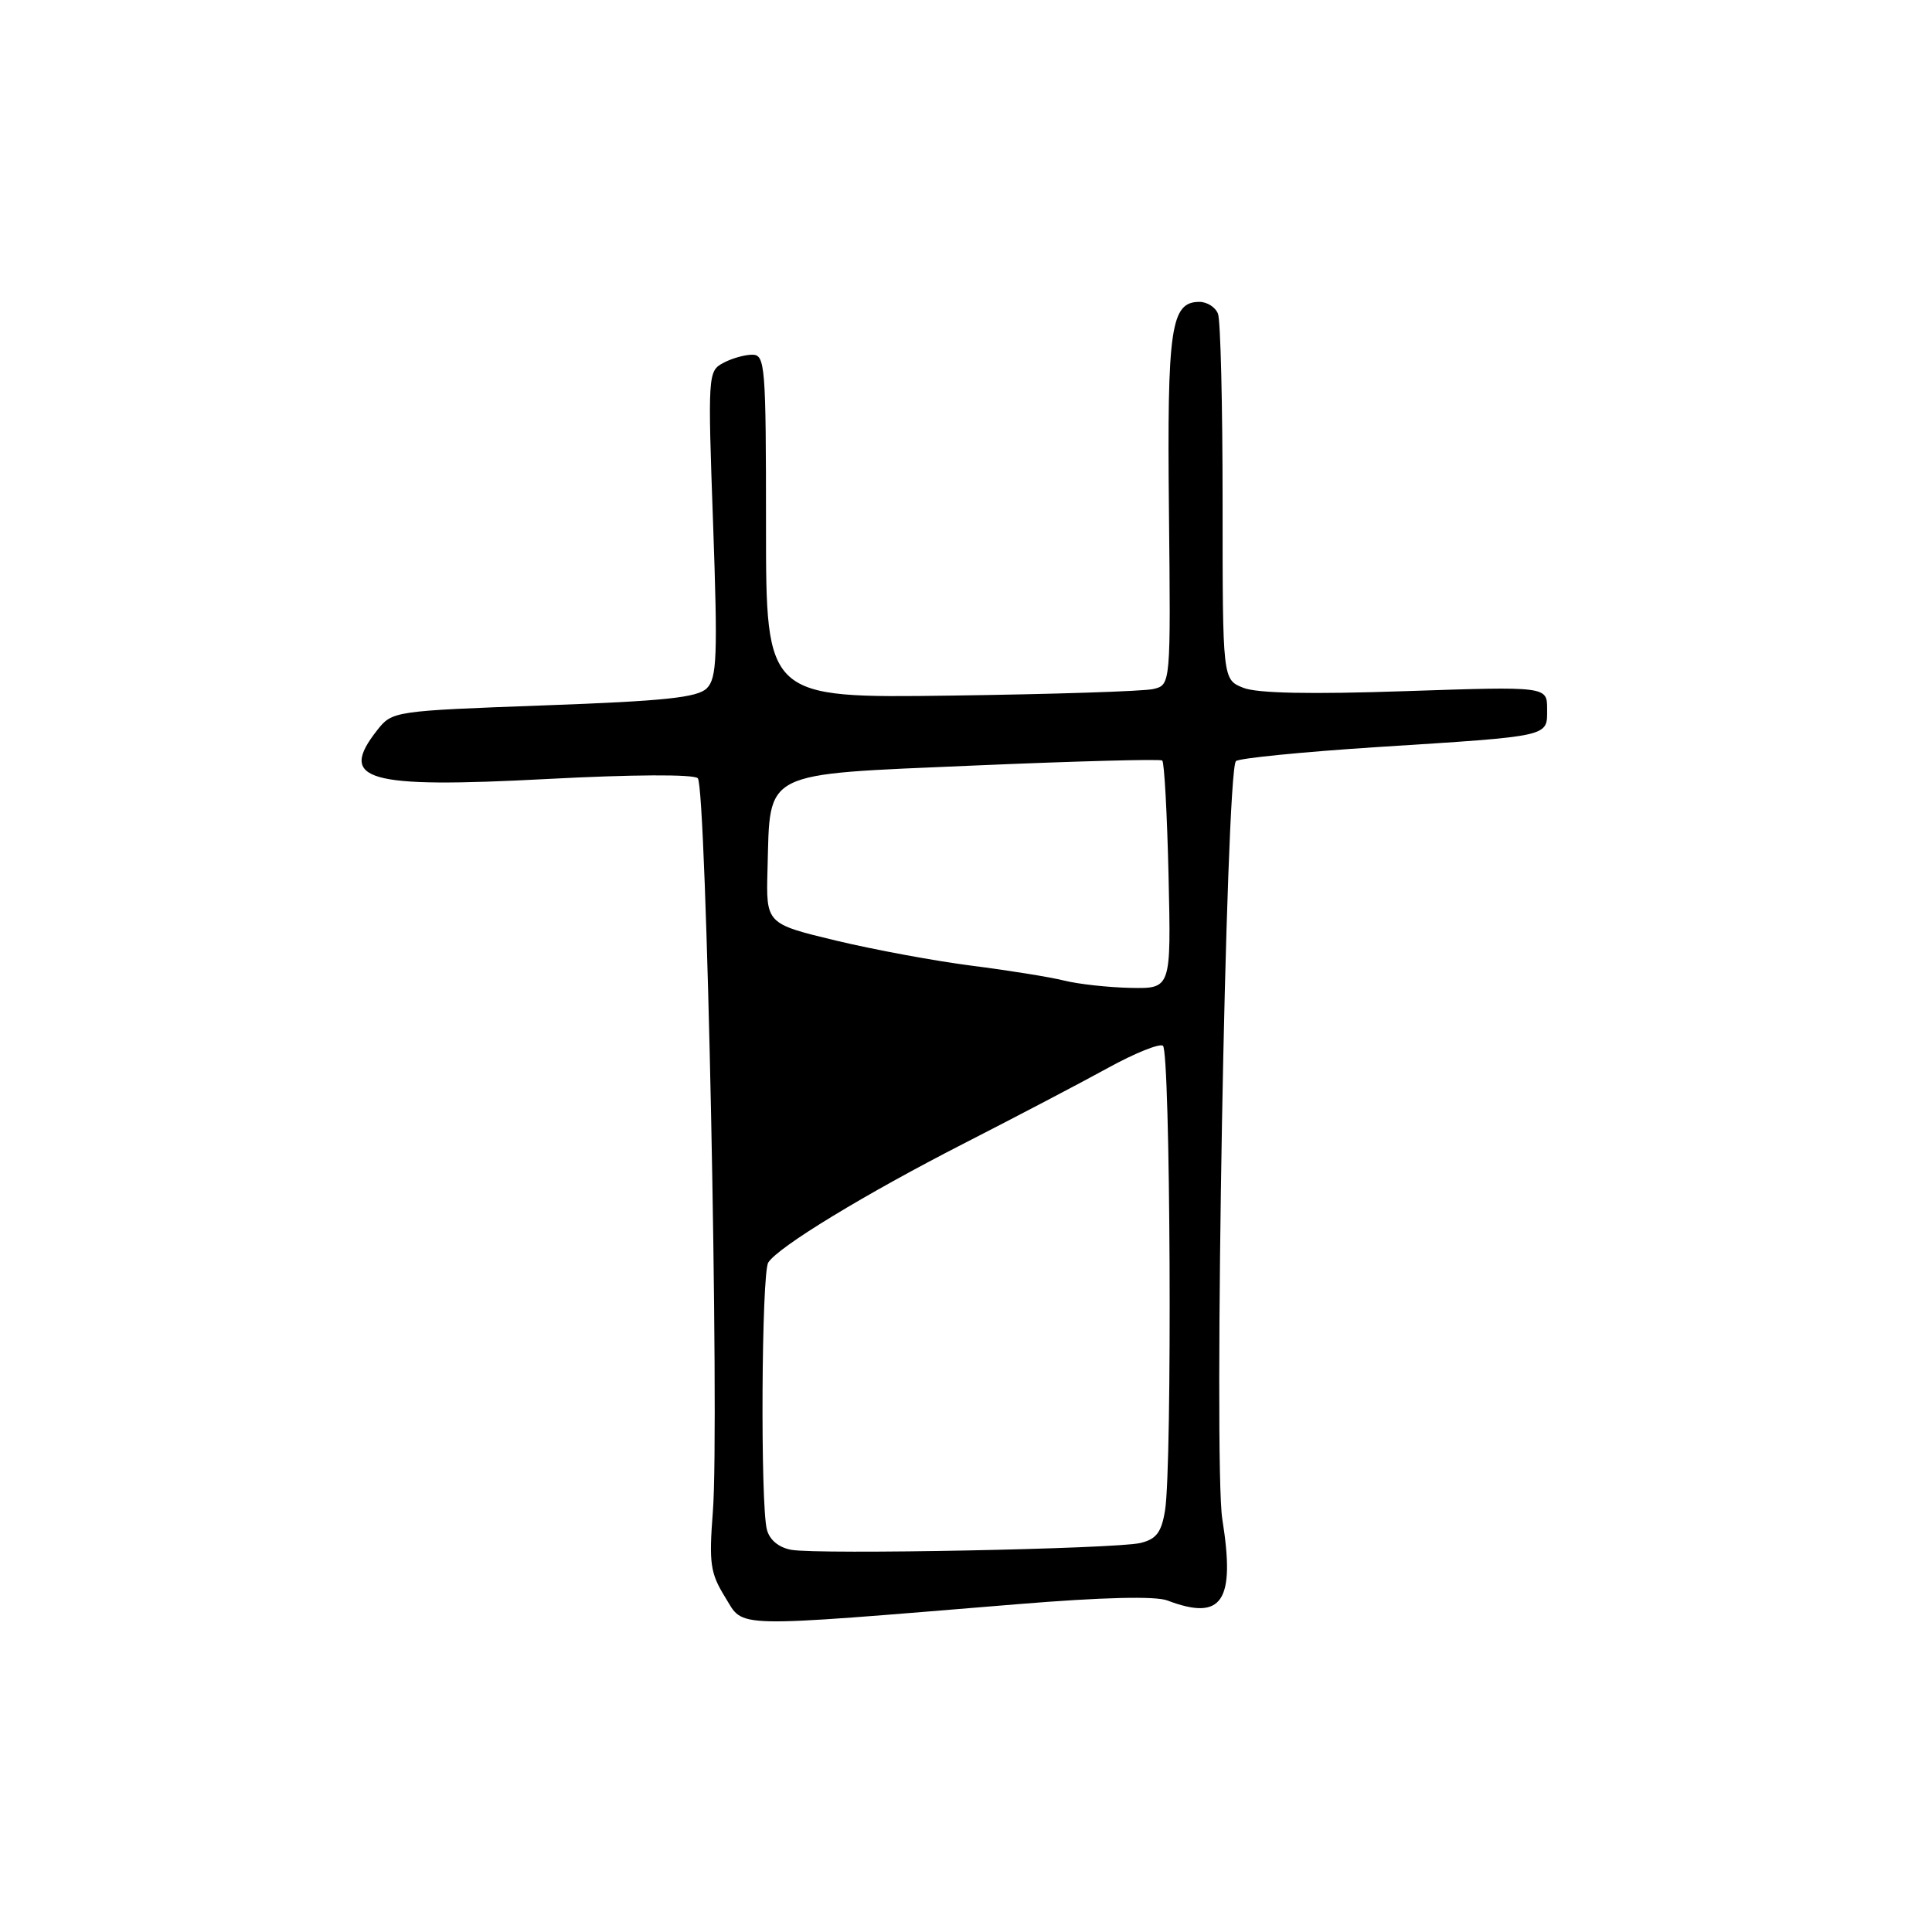 <?xml version="1.0" encoding="UTF-8" standalone="no"?>
<!DOCTYPE svg PUBLIC "-//W3C//DTD SVG 1.1//EN" "http://www.w3.org/Graphics/SVG/1.1/DTD/svg11.dtd" >
<svg xmlns="http://www.w3.org/2000/svg" xmlns:xlink="http://www.w3.org/1999/xlink" version="1.1" viewBox="0 0 256 256">
 <g >
 <path fill="currentColor"
d=" M 134.86 212.56 C 146.06 211.64 153.10 211.47 154.68 212.07 C 161.95 214.83 163.71 212.23 161.96 201.28 C 160.78 193.89 162.43 102.14 163.77 100.85 C 164.17 100.47 172.60 99.63 182.50 98.99 C 205.69 97.51 205.00 97.66 205.00 93.95 C 205.00 90.95 205.00 90.95 186.25 91.58 C 173.65 92.01 166.60 91.87 164.75 91.14 C 162.00 90.05 162.00 90.05 162.00 66.61 C 162.00 53.71 161.73 42.45 161.39 41.58 C 161.06 40.71 159.95 40.00 158.93 40.00 C 155.14 40.00 154.64 43.39 154.89 67.62 C 155.13 90.75 155.13 90.75 152.82 91.30 C 151.54 91.60 139.47 91.99 126.00 92.17 C 101.50 92.50 101.50 92.50 101.50 69.75 C 101.50 48.43 101.39 47.00 99.68 47.00 C 98.69 47.00 96.94 47.49 95.82 48.10 C 93.81 49.17 93.78 49.67 94.49 69.42 C 95.11 86.98 95.00 89.85 93.66 91.20 C 92.42 92.43 88.11 92.89 72.05 93.47 C 52.16 94.20 51.97 94.23 49.99 96.74 C 44.74 103.41 48.48 104.49 72.50 103.22 C 83.86 102.62 91.89 102.58 92.46 103.12 C 93.61 104.20 95.35 188.84 94.46 200.27 C 93.93 207.18 94.11 208.44 96.10 211.66 C 98.63 215.76 96.40 215.71 134.86 212.56 Z  M 104.85 205.36 C 103.20 205.06 101.98 204.06 101.62 202.69 C 100.74 199.44 100.90 168.70 101.80 167.29 C 103.12 165.21 114.68 158.18 127.85 151.45 C 134.81 147.89 143.35 143.41 146.84 141.49 C 150.33 139.57 153.59 138.25 154.09 138.56 C 155.09 139.18 155.35 194.26 154.37 200.16 C 153.90 203.04 153.22 203.94 151.13 204.45 C 147.89 205.24 108.51 206.01 104.85 205.36 Z  M 141.00 129.93 C 139.07 129.45 133.57 128.57 128.76 127.96 C 123.96 127.35 115.86 125.85 110.76 124.63 C 101.50 122.40 101.50 122.40 101.70 115.19 C 102.07 101.96 100.66 102.67 129.01 101.44 C 142.48 100.86 153.72 100.56 154.00 100.77 C 154.28 100.99 154.65 107.88 154.84 116.08 C 155.18 131.00 155.18 131.00 149.84 130.90 C 146.90 130.84 142.93 130.41 141.00 129.93 Z "/>
</g>
</svg>